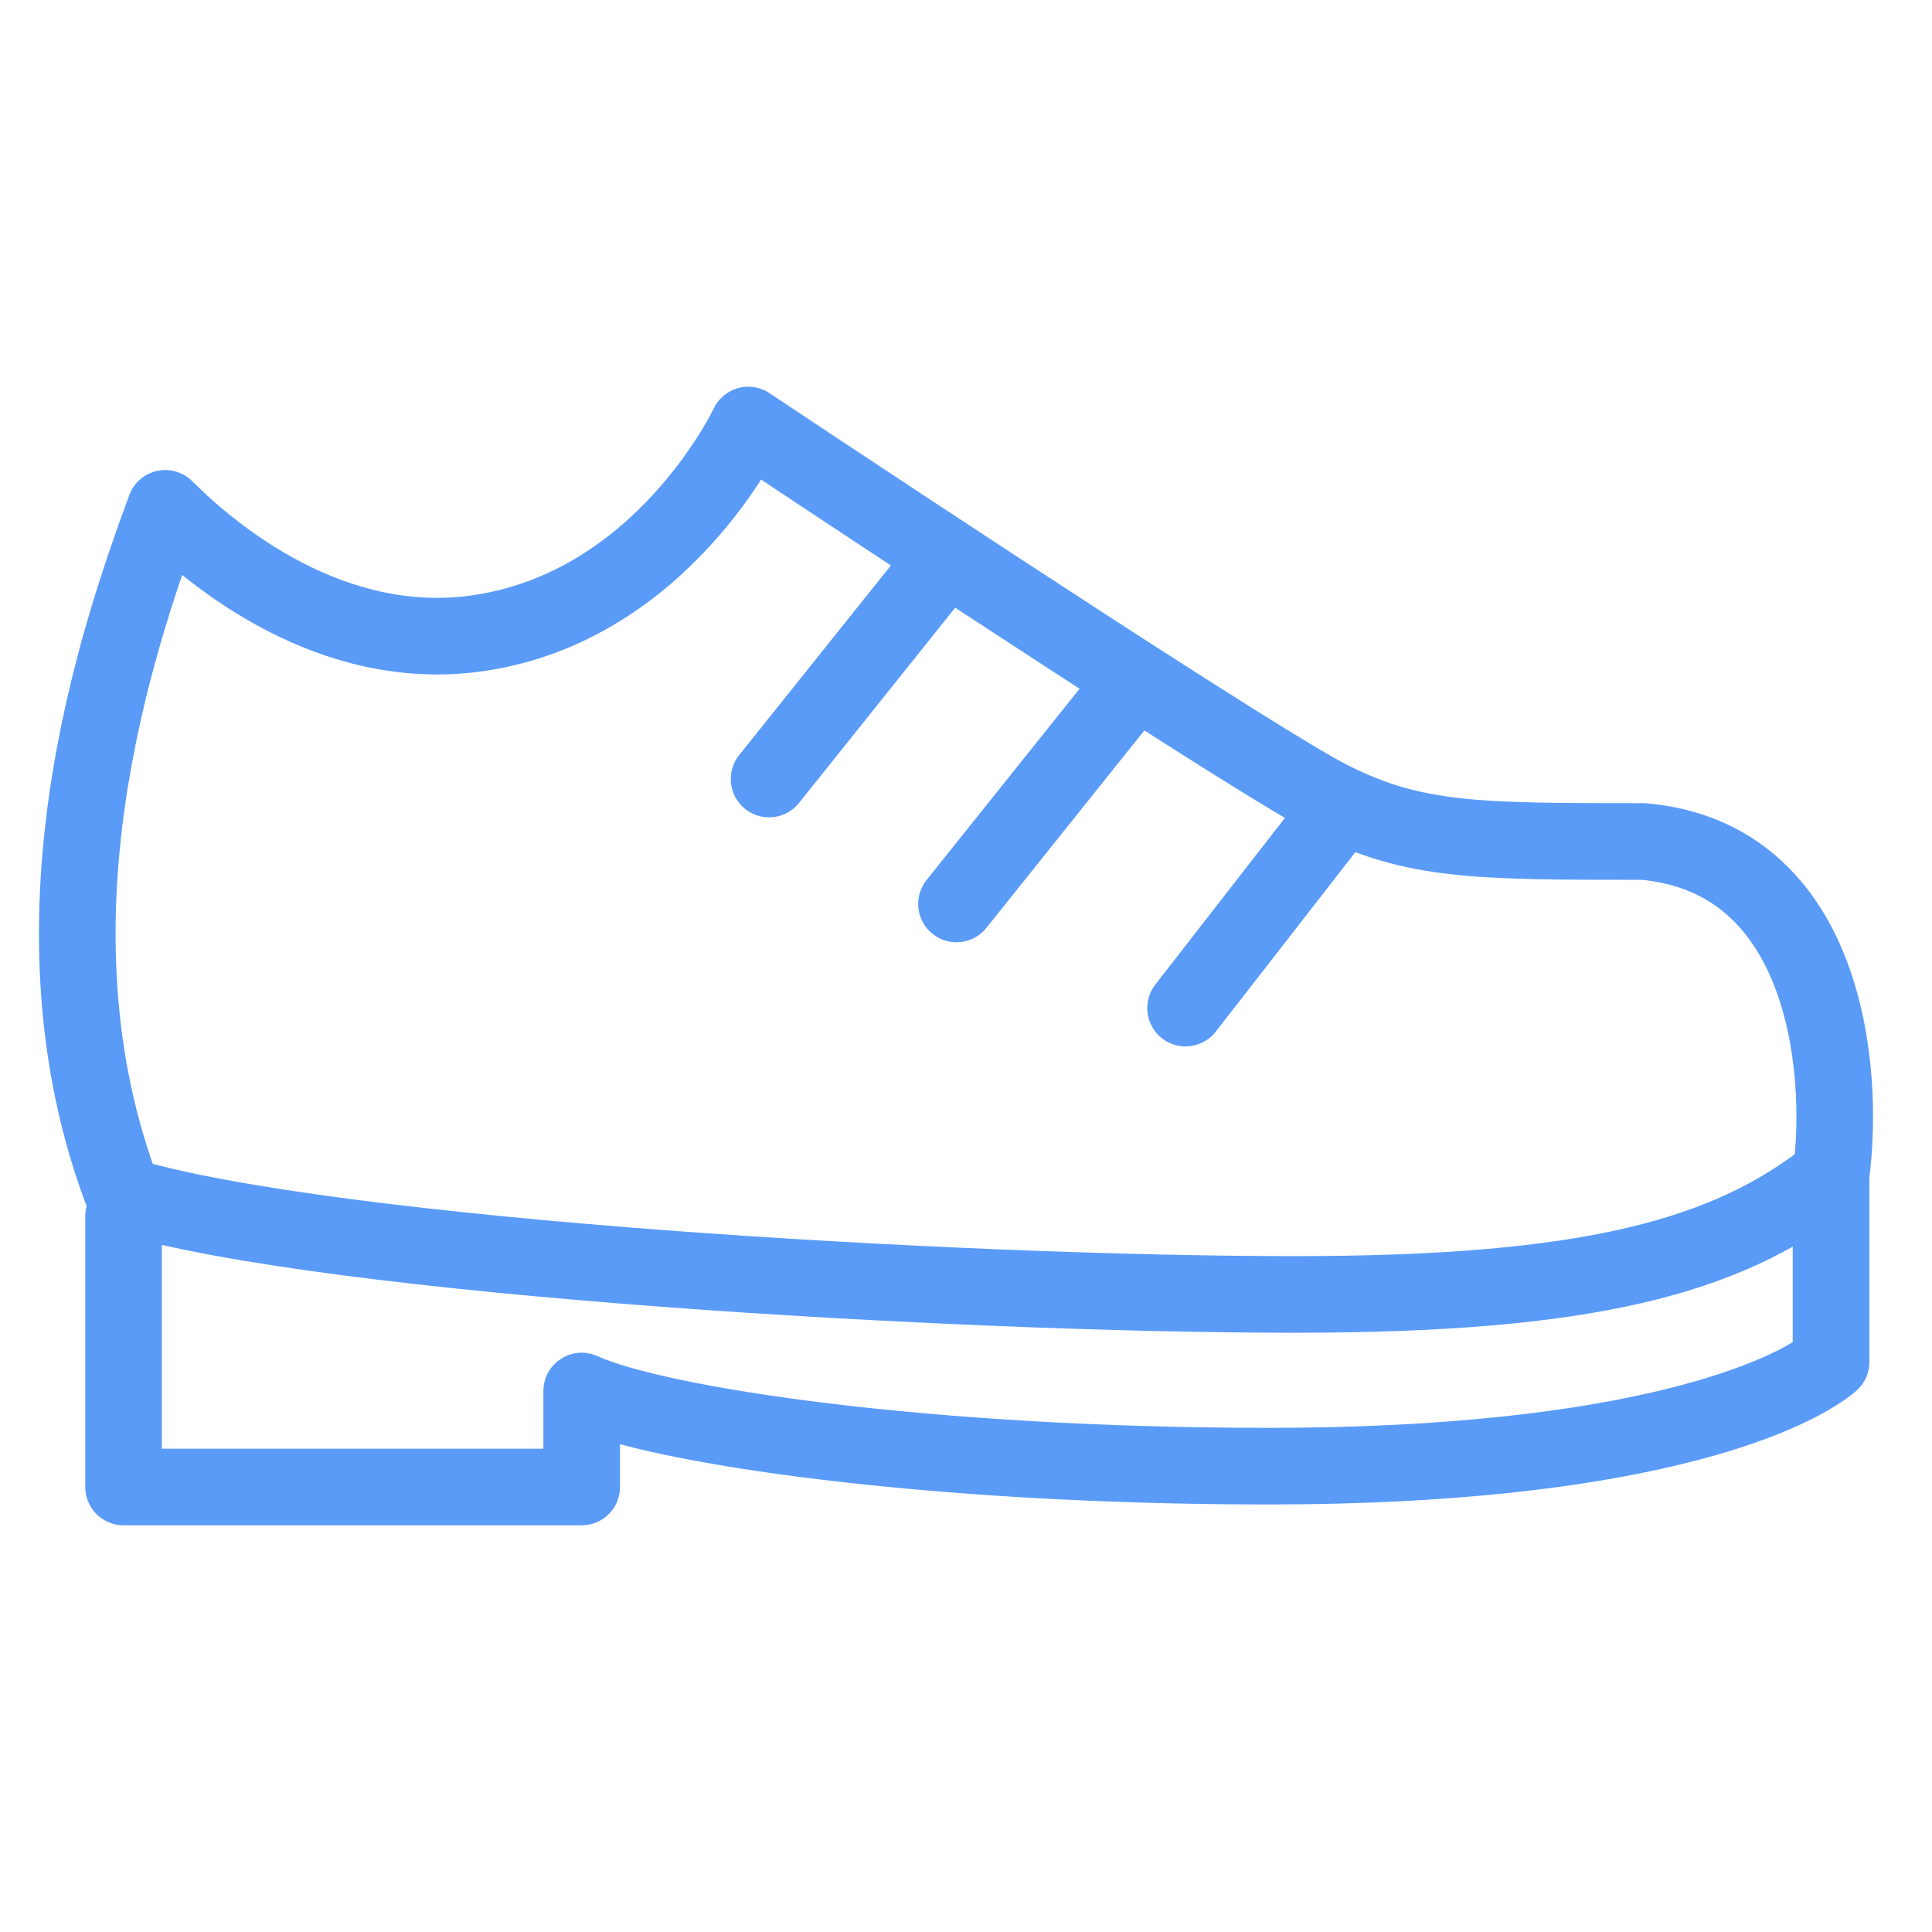 <svg width="50" height="50" viewBox="0 0 50 50" fill="none" xmlns="http://www.w3.org/2000/svg">
<g id="icon_dry_03">
<g id="Group 115">
<path id="Vector 684" d="M3.198 31.478V38.483H15.054V36C17.03 36.898 24 37.944 32.837 37.944C42.322 37.944 46.31 36.148 47.387 35.25V30.4" stroke="#5A9BF7" stroke-width="1.983" stroke-linecap="round" stroke-linejoin="round"/>
<path id="Vector 685" d="M24.215 14.772L19.904 20.161" stroke="#5A9BF7" stroke-width="1.983" stroke-linecap="round" stroke-linejoin="round"/>
<path id="Vector 686" d="M29.065 18.005L24.754 23.394" stroke="#5A9BF7" stroke-width="1.983" stroke-linecap="round" stroke-linejoin="round"/>
<path id="Vector 687" d="M34.454 21.239L30.682 26.089" stroke="#5A9BF7" stroke-width="1.983" stroke-linecap="round" stroke-linejoin="round"/>
<path id="Vector 683" d="M3.198 30.939C0.504 23.933 3.019 16.569 4.276 13.156C5.534 14.413 8.587 16.928 12.36 16.389C17.161 15.703 19.365 11 19.365 11C23.676 13.874 32.73 19.838 34.454 20.7C36.61 21.778 38.226 21.778 42.538 21.778C47.28 22.209 47.747 27.706 47.388 30.4C44.693 32.556 41.044 33.5 33.5 33.5C24.878 33.5 8.587 32.556 3.198 30.939Z" stroke="#5A9BF7" stroke-width="1.983" stroke-linecap="round" stroke-linejoin="round"/>
</g>
</g>
</svg>
